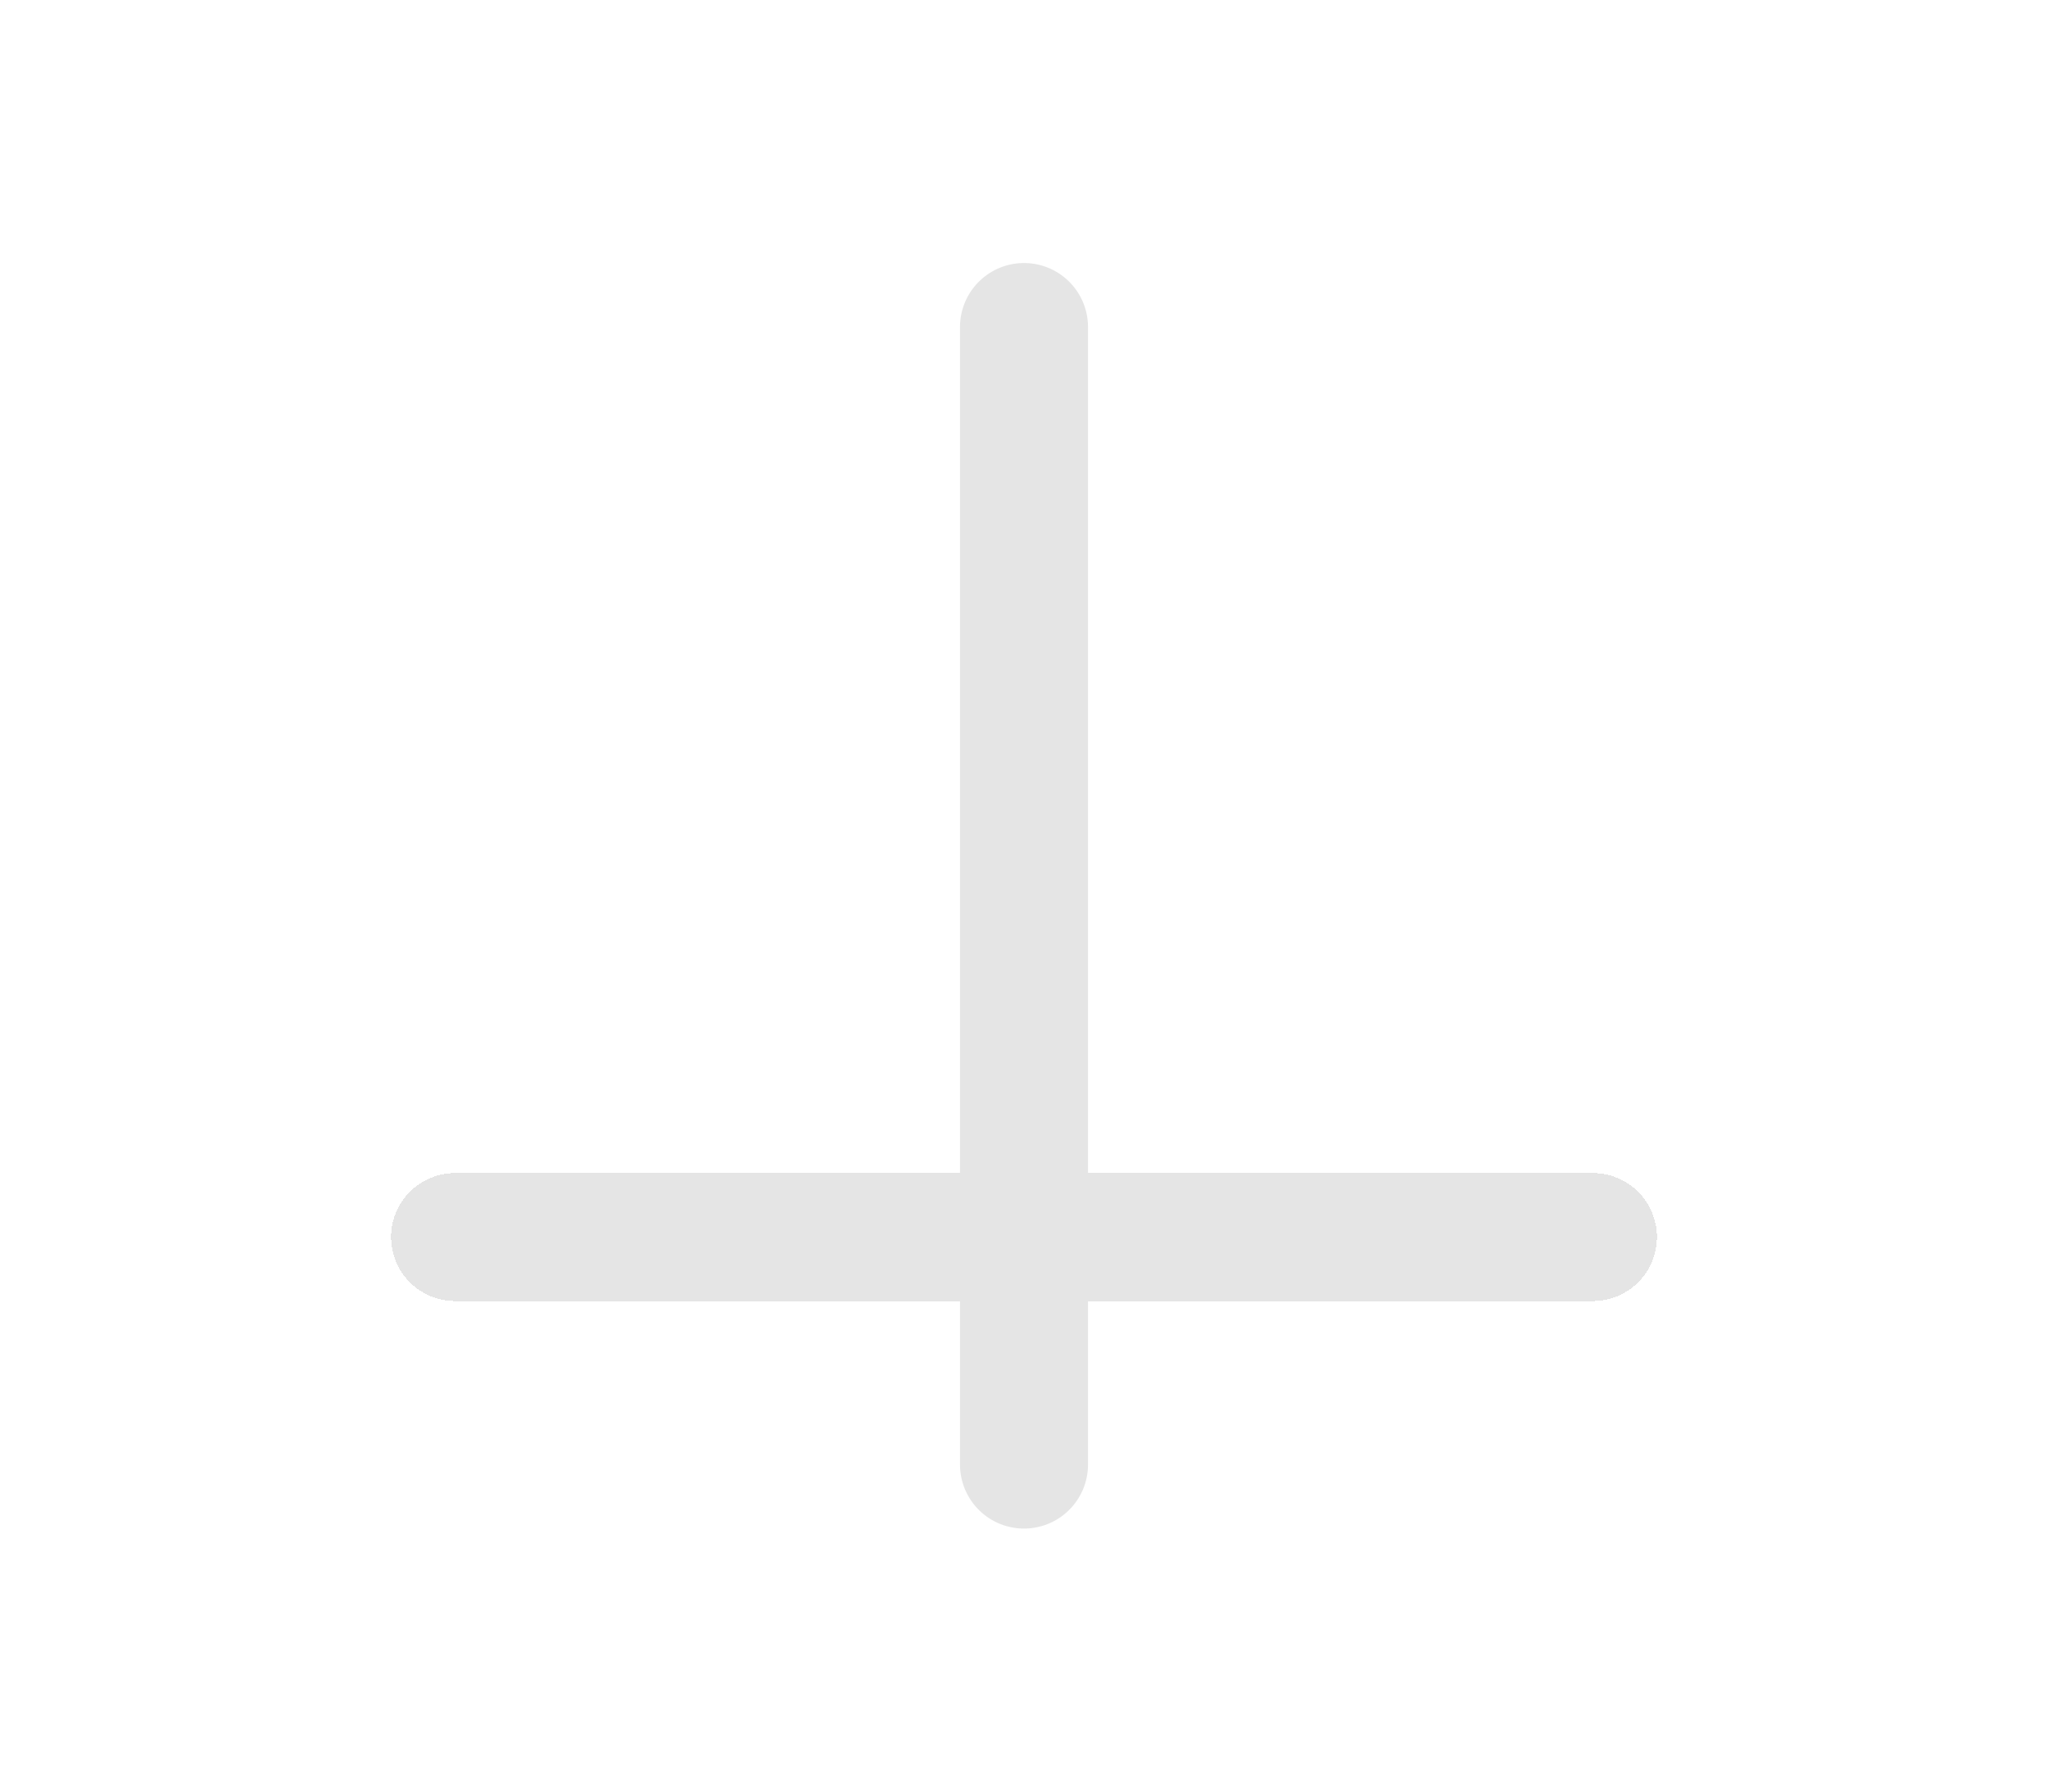 <svg width="24" height="21" viewBox="0 0 24 21" fill="none" xmlns="http://www.w3.org/2000/svg">
<path d="M12 3.833V17.167" stroke="#E5E5E5" stroke-width="1.5" stroke-linecap="round" stroke-linejoin="round"/>
<g filter="url(#filter0_d_42_153)">
<path d="M5.333 10.5H18.667" stroke="#E5E5E5" stroke-width="1.5" stroke-linecap="round" stroke-linejoin="round" shape-rendering="crispEdges"/>
</g>
<defs>
<filter id="filter0_d_42_153" x="0.583" y="9.75" width="22.833" height="9.5" filterUnits="userSpaceOnUse" color-interpolation-filters="sRGB">
<feFlood flood-opacity="0" result="BackgroundImageFix"/>
<feColorMatrix in="SourceAlpha" type="matrix" values="0 0 0 0 0 0 0 0 0 0 0 0 0 0 0 0 0 0 127 0" result="hardAlpha"/>
<feOffset dy="4"/>
<feGaussianBlur stdDeviation="2"/>
<feComposite in2="hardAlpha" operator="out"/>
<feColorMatrix type="matrix" values="0 0 0 0 0 0 0 0 0 0 0 0 0 0 0 0 0 0 0.25 0"/>
<feBlend mode="normal" in2="BackgroundImageFix" result="effect1_dropShadow_42_153"/>
<feBlend mode="normal" in="SourceGraphic" in2="effect1_dropShadow_42_153" result="shape"/>
</filter>
</defs>
</svg>
